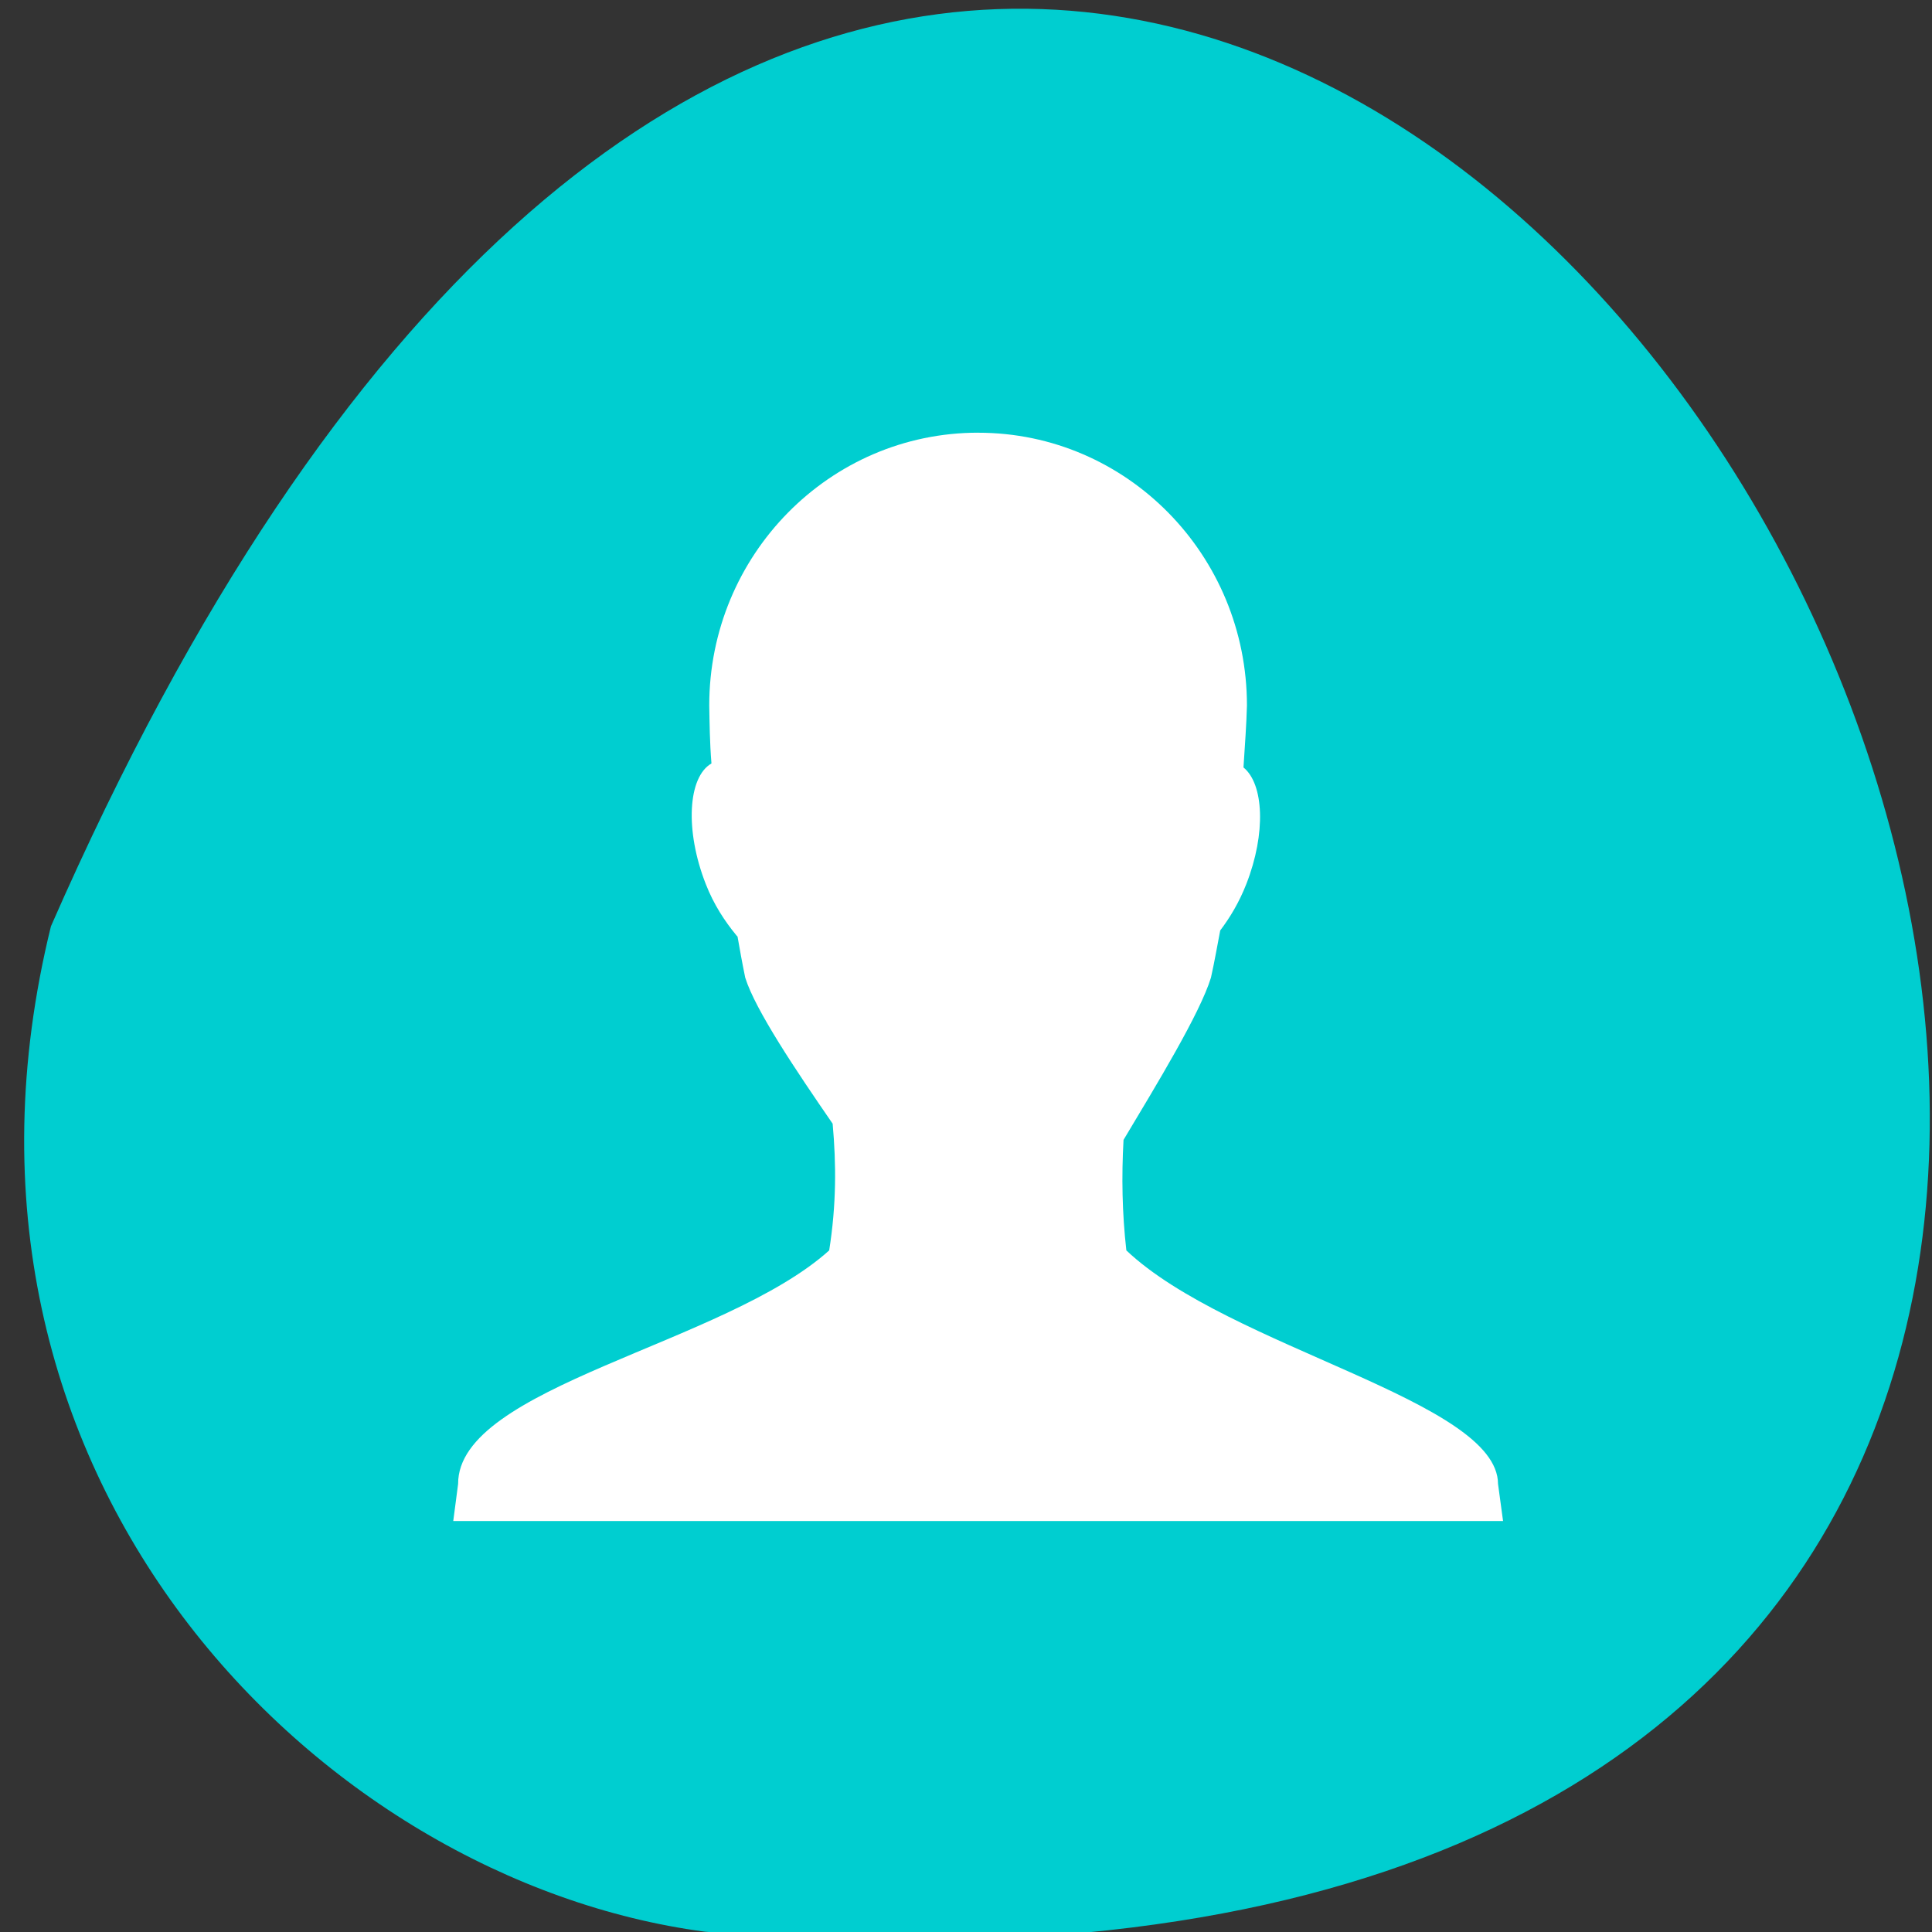 <svg xmlns="http://www.w3.org/2000/svg" viewBox="0 0 48 48"><rect x="0" y="0" width="48" height="48" fill="#333333" stroke="none"/><path d="m 1.266 23.012 c 28.527 -65.066 79.805 30.395 16.246 24.98 c -9.57 -1.266 -19.617 -11.293 -16.246 -24.98" style="fill:#00ced0"/><path d="m 24.301 10.75 c -3.691 0 -6.68 3.039 -6.68 6.777 c 0.008 0.43 0.012 0.91 0.055 1.441 c -0.586 0.336 -0.664 1.664 -0.141 2.996 c 0.199 0.512 0.477 0.93 0.754 1.266 c 0.008 0.012 0.023 0.027 0.035 0.039 c 0.062 0.352 0.109 0.621 0.191 1.02 c 0.25 0.805 1.273 2.324 2.172 3.629 c 0.09 1.008 0.094 2.008 -0.086 3.148 c -2.594 2.336 -9.23 3.383 -9.219 5.801 l -0.121 0.922 h 26.082 l -0.125 -0.922 c -0.008 -2.07 -6.676 -3.379 -9.234 -5.801 c -0.105 -0.926 -0.121 -1.832 -0.07 -2.746 c 0.82 -1.371 1.898 -3.137 2.172 -4.031 c 0.102 -0.461 0.152 -0.773 0.23 -1.172 c 0.242 -0.32 0.469 -0.695 0.648 -1.152 c 0.496 -1.266 0.434 -2.488 -0.07 -2.898 c 0.035 -0.551 0.074 -1.066 0.086 -1.539 c 0 -3.738 -2.984 -6.777 -6.676 -6.777" style="fill:#fff"/></svg>